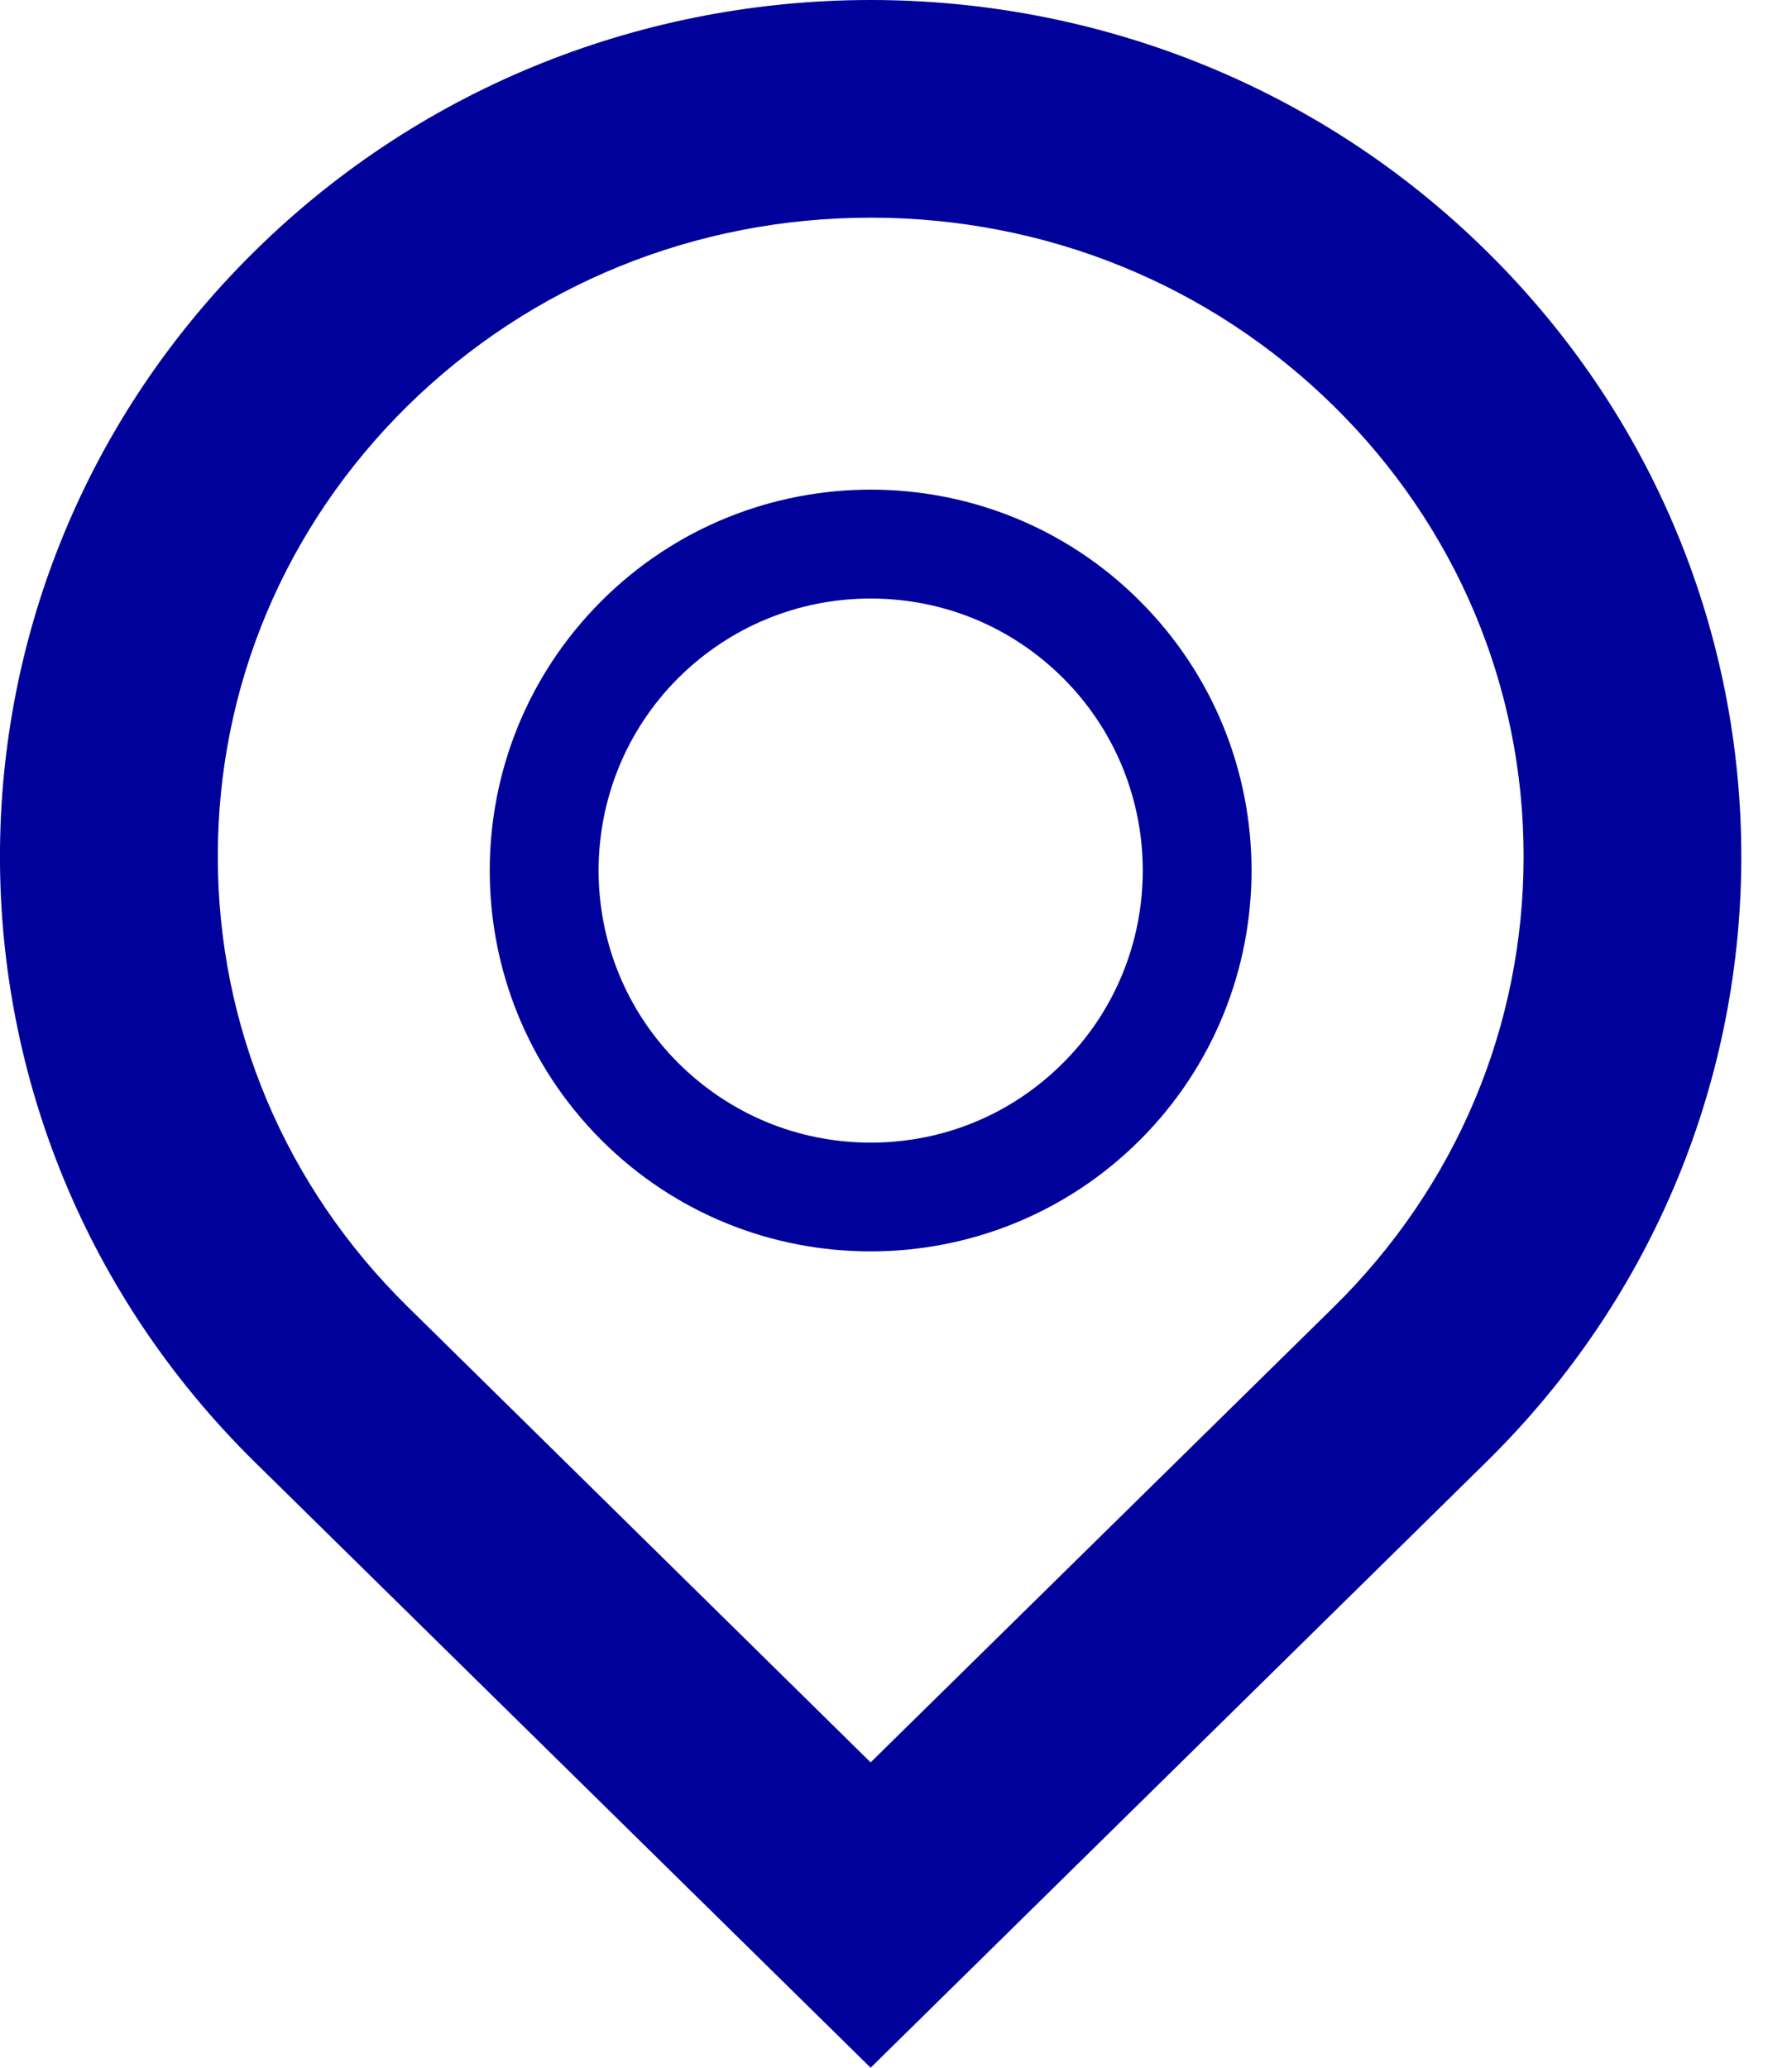 <svg width="13" height="15" viewBox="0 0 13 15" fill="none" xmlns="http://www.w3.org/2000/svg">
<path d="M6.316 1.579C7.586 1.579 8.779 2.064 9.675 2.945C10.563 3.819 11.053 4.981 11.053 6.213C11.053 7.446 10.564 8.606 9.676 9.481L6.316 12.785L2.958 9.48C2.069 8.606 1.58 7.446 1.58 6.212C1.58 4.978 2.069 3.818 2.958 2.943C3.853 2.064 5.047 1.579 6.316 1.579ZM6.316 0C4.7 0 3.082 0.606 1.85 1.82C-0.617 4.247 -0.617 8.181 1.85 10.608L6.316 15L10.782 10.606C13.249 8.181 13.249 4.246 10.782 1.82C9.55 0.606 7.933 0 6.316 0Z" fill="#00009B"/>
<path d="M6.316 4.342C6.844 4.342 7.339 4.547 7.712 4.919C8.483 5.689 8.483 6.942 7.712 7.711C7.339 8.084 6.844 8.289 6.316 8.289C5.789 8.289 5.294 8.083 4.92 7.711C4.15 6.941 4.15 5.689 4.92 4.919C5.294 4.547 5.79 4.342 6.316 4.342ZM6.316 3.552C5.609 3.552 4.901 3.822 4.362 4.361C3.283 5.44 3.283 7.19 4.362 8.27C4.902 8.81 5.608 9.078 6.316 9.078C7.024 9.078 7.731 8.808 8.27 8.27C9.349 7.19 9.349 5.44 8.27 4.361C7.731 3.821 7.024 3.552 6.316 3.552Z" fill="#00009B"/>
</svg>
